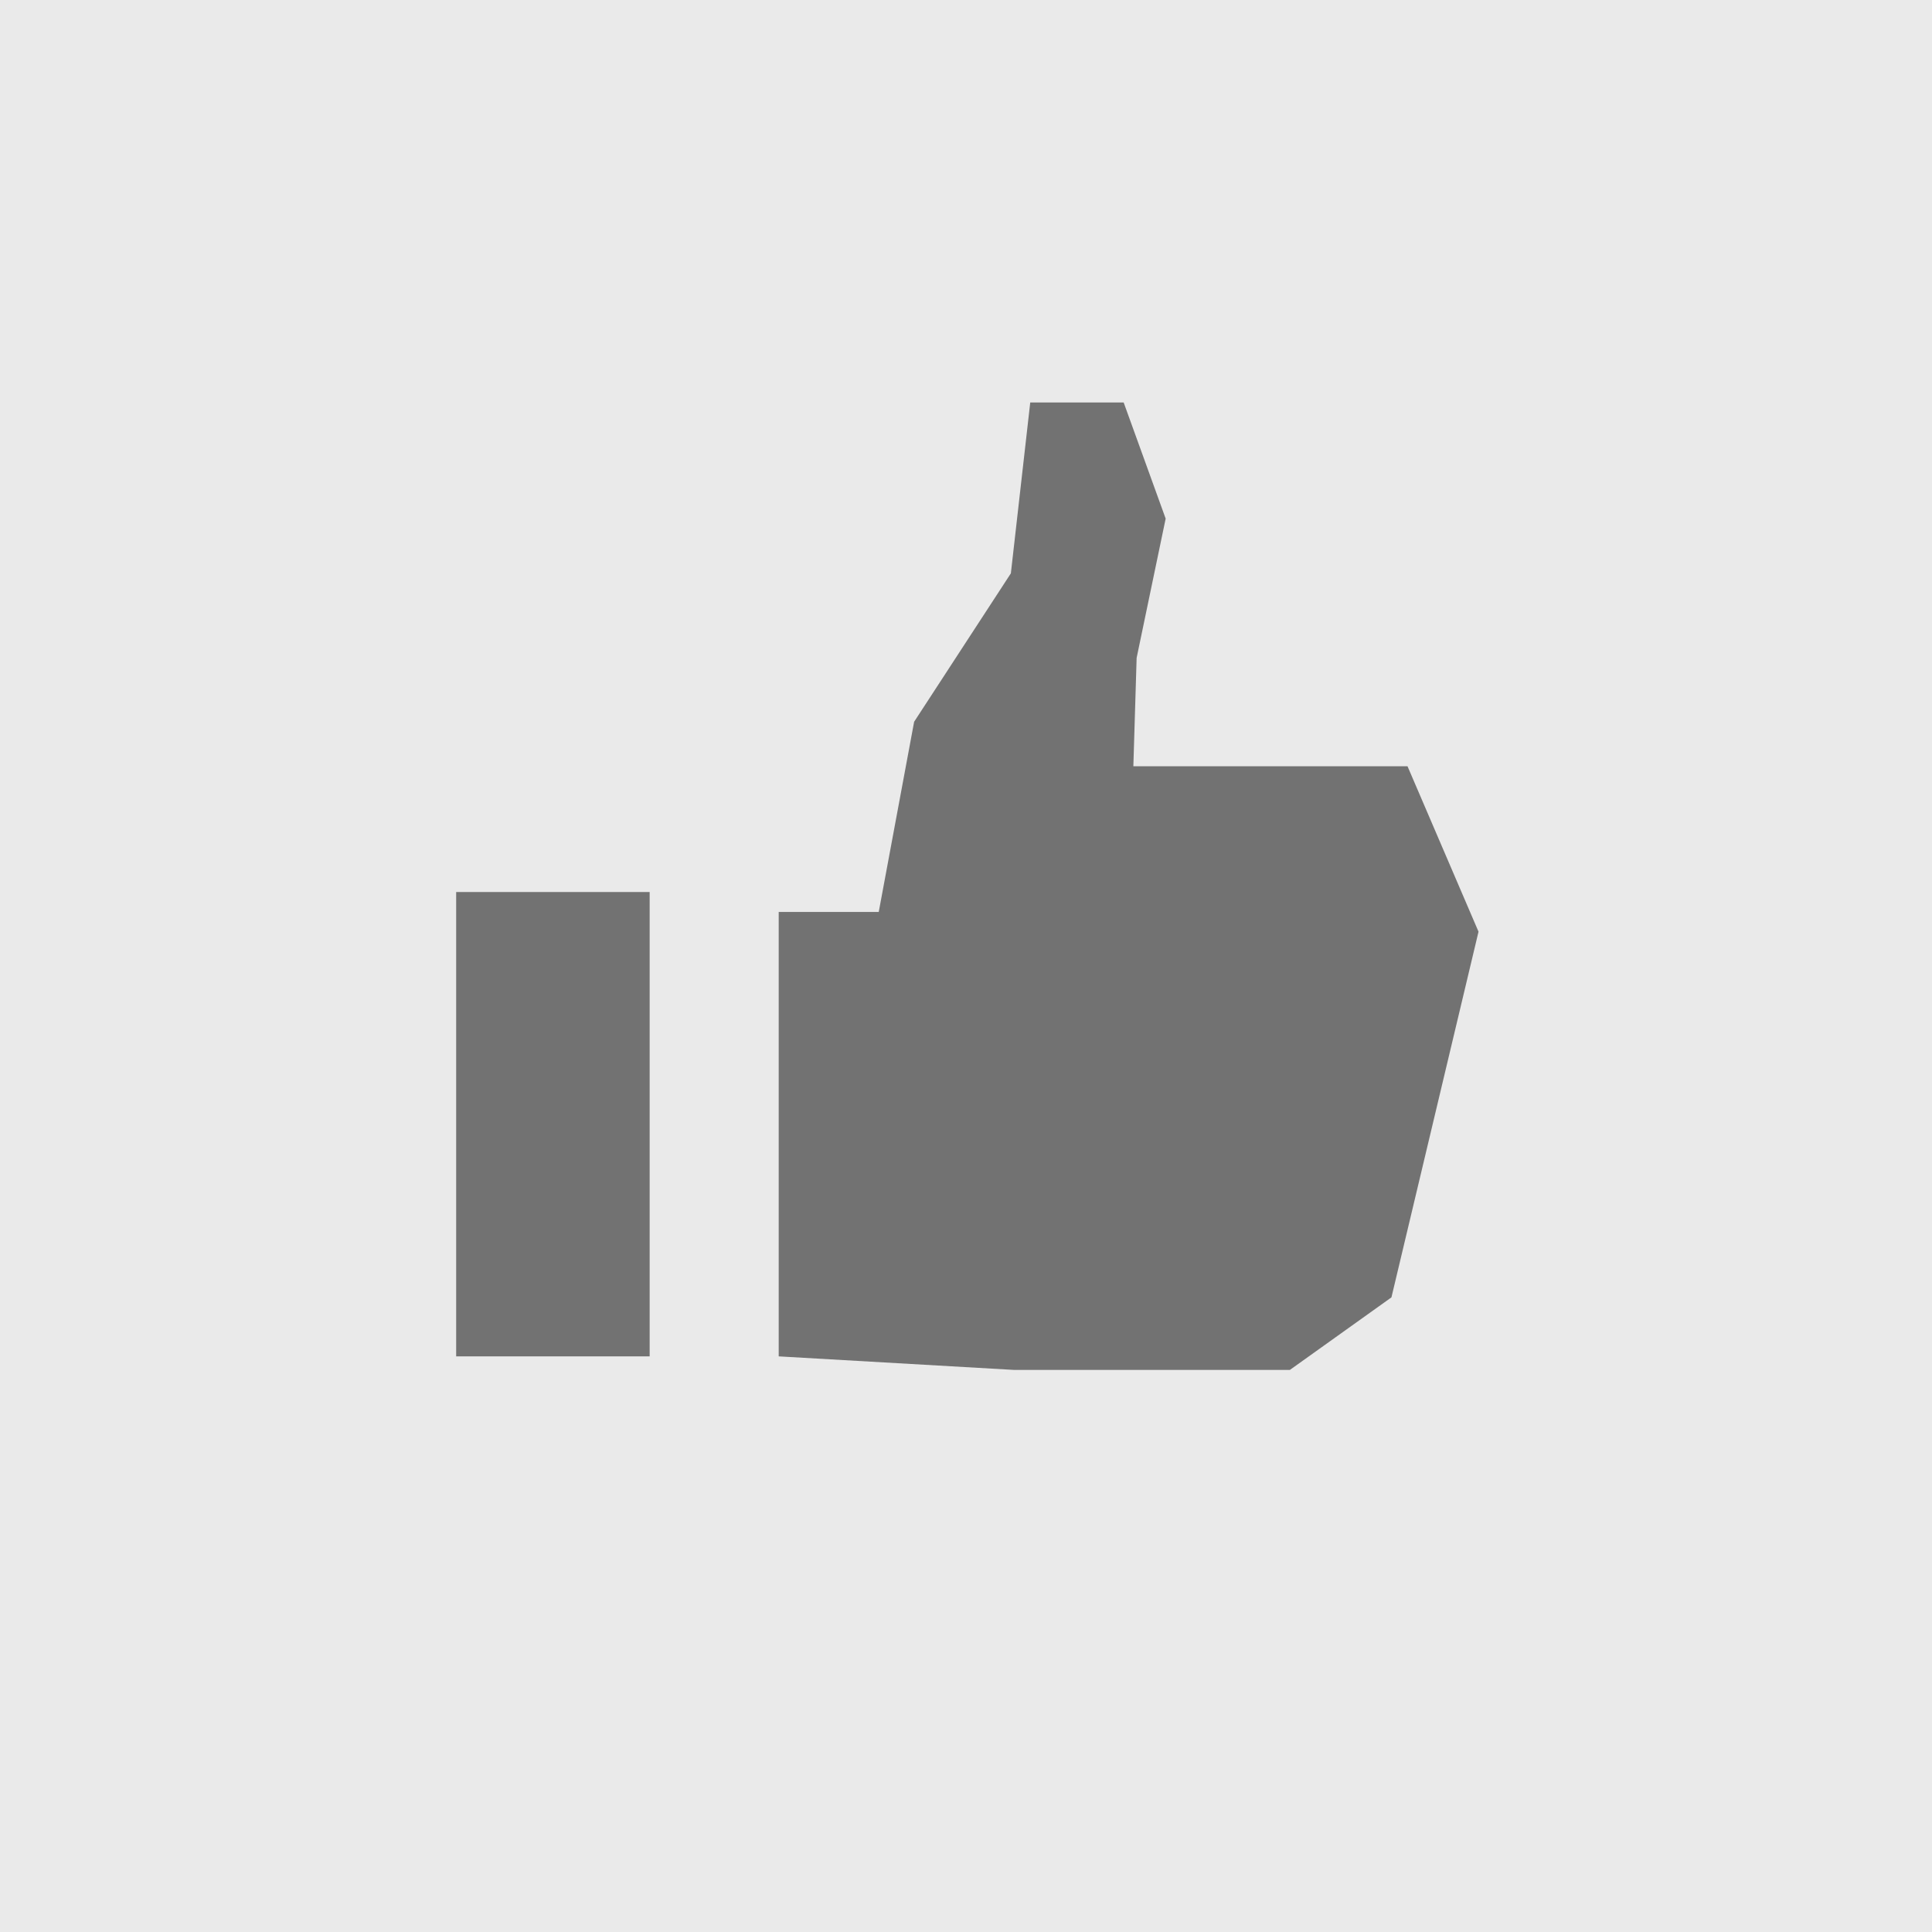<svg width="72" height="72" viewBox="0 0 72 72" fill="none" xmlns="http://www.w3.org/2000/svg">
<g filter="url(#filter0_b_14_617)">
<rect width="72" height="72" fill="#999999" fill-opacity="0.2"/>
</g>
<path d="M17 33.243H24.211V50.548H17V33.243ZM52.454 28.556H42.237L42.359 24.518L43.441 19.327L41.876 15H38.394L37.672 21.367L34.067 26.898L32.748 33.986H29.02V50.548L37.795 51.053H48.07L51.855 48.349L55.1 34.721L52.454 28.556Z" fill="#727272"/>
<defs>
<filter id="filter0_b_14_617" x="-4" y="-4" width="80" height="80" filterUnits="userSpaceOnUse" color-interpolation-filters="sRGB">
<feFlood flood-opacity="0" result="BackgroundImageFix"/>
<feGaussianBlur in="BackgroundImage" stdDeviation="2"/>
<feComposite in2="SourceAlpha" operator="in" result="effect1_backgroundBlur_14_617"/>
<feBlend mode="normal" in="SourceGraphic" in2="effect1_backgroundBlur_14_617" result="shape"/>
</filter>
</defs>
</svg>
